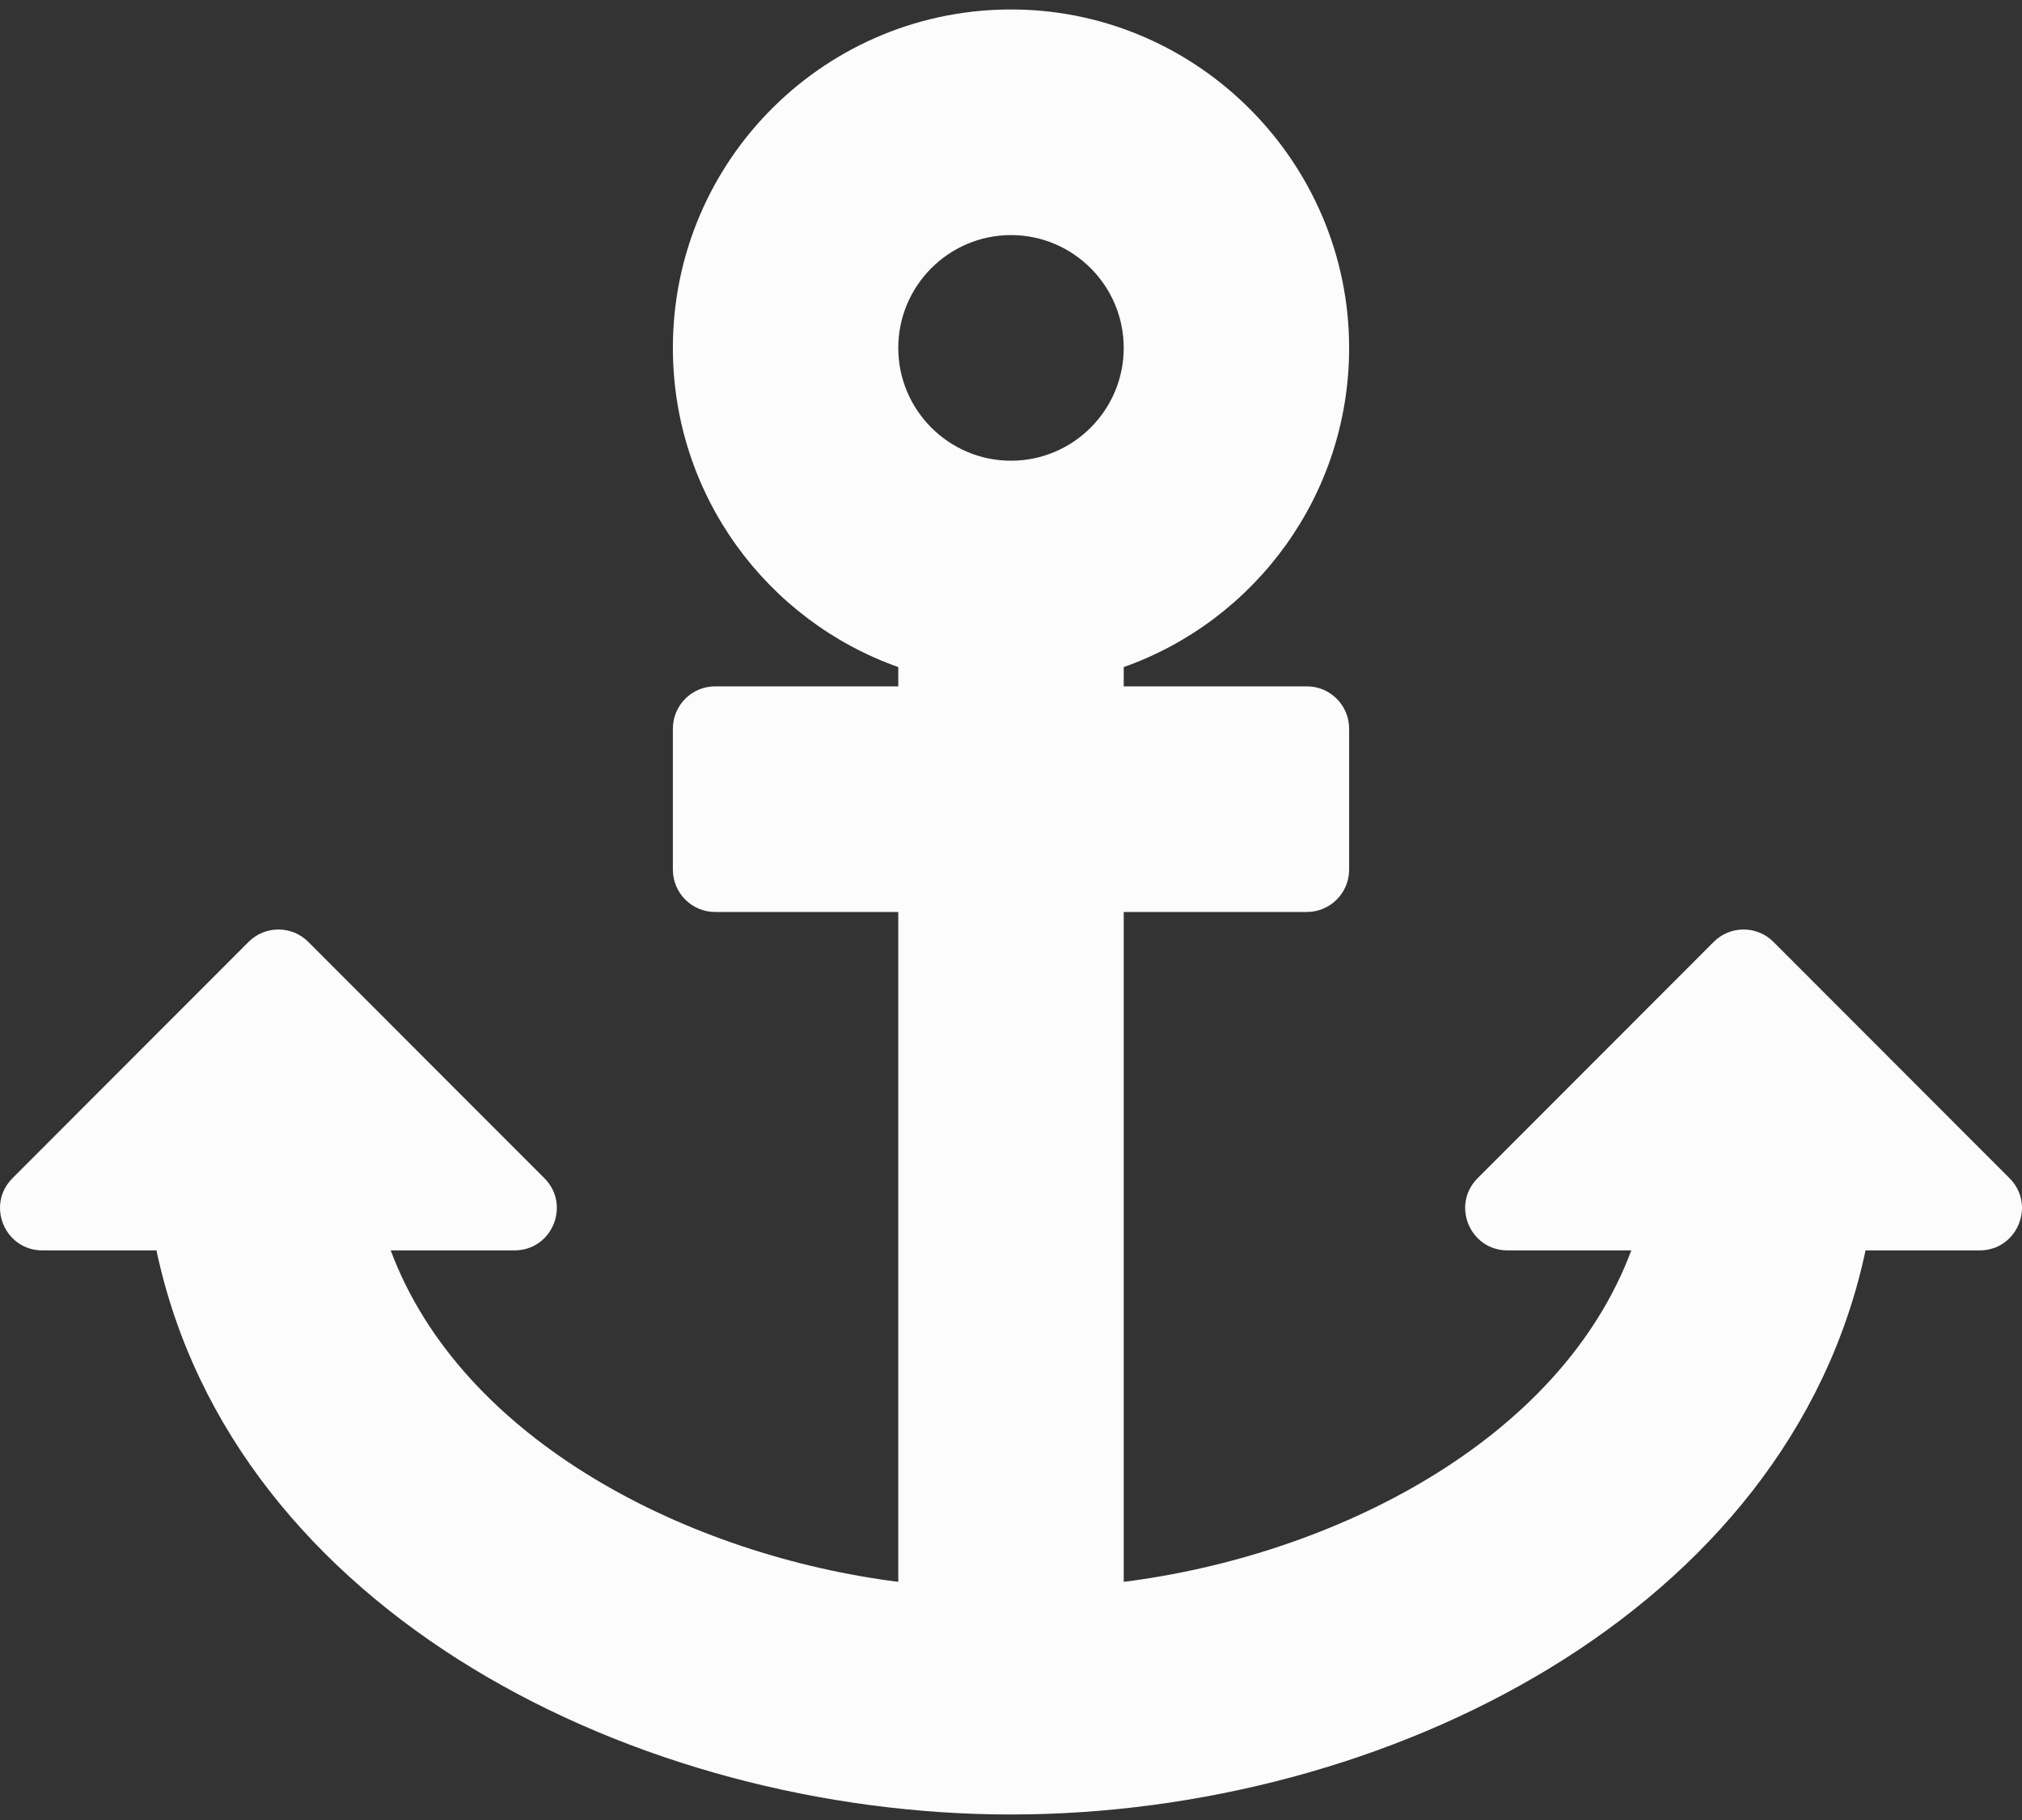 <svg width="40" height="36" viewBox="0 0 40 36" fill="none" xmlns="http://www.w3.org/2000/svg">
<rect x="0" y="0" width="40" height="36" fill="#333333" stroke="none"/>
<path id="Mask" fill-rule="evenodd" clip-rule="evenodd" d="M3.095 24.733H0.838C0.093 24.733 -0.28 23.832 0.247 23.305L4.917 18.631C5.243 18.304 5.773 18.304 6.099 18.631L10.769 23.305C11.296 23.832 10.923 24.733 10.178 24.733H7.729C9.143 28.522 13.664 30.773 17.77 31.289V18.039H14.147C13.686 18.039 13.311 17.664 13.311 17.202V14.413C13.311 13.951 13.686 13.576 14.147 13.576H17.77V13.195C15.173 12.276 13.311 9.796 13.311 6.882C13.311 3.153 16.358 0.136 20.096 0.188C23.735 0.239 26.689 3.24 26.689 6.883C26.688 9.797 24.827 12.276 22.23 13.195V13.576H25.852C26.314 13.576 26.689 13.951 26.689 14.413V17.202C26.689 17.664 26.314 18.039 25.852 18.039H22.23V31.289C26.351 30.771 30.857 28.521 32.271 24.733H29.822C29.077 24.733 28.704 23.832 29.231 23.305L33.901 18.631C34.227 18.304 34.757 18.304 35.083 18.631L39.753 23.305C40.28 23.832 39.907 24.733 39.162 24.733H36.905C35.388 31.889 27.401 35.891 20 35.891C12.611 35.891 4.614 31.897 3.095 24.733ZM22.23 6.882C22.23 5.651 21.229 4.65 20 4.65C18.771 4.65 17.77 5.651 17.77 6.882C17.77 8.112 18.771 9.113 20 9.113C21.229 9.113 22.23 8.112 22.23 6.882Z" fill="#FCFCFC"/>
</svg>

